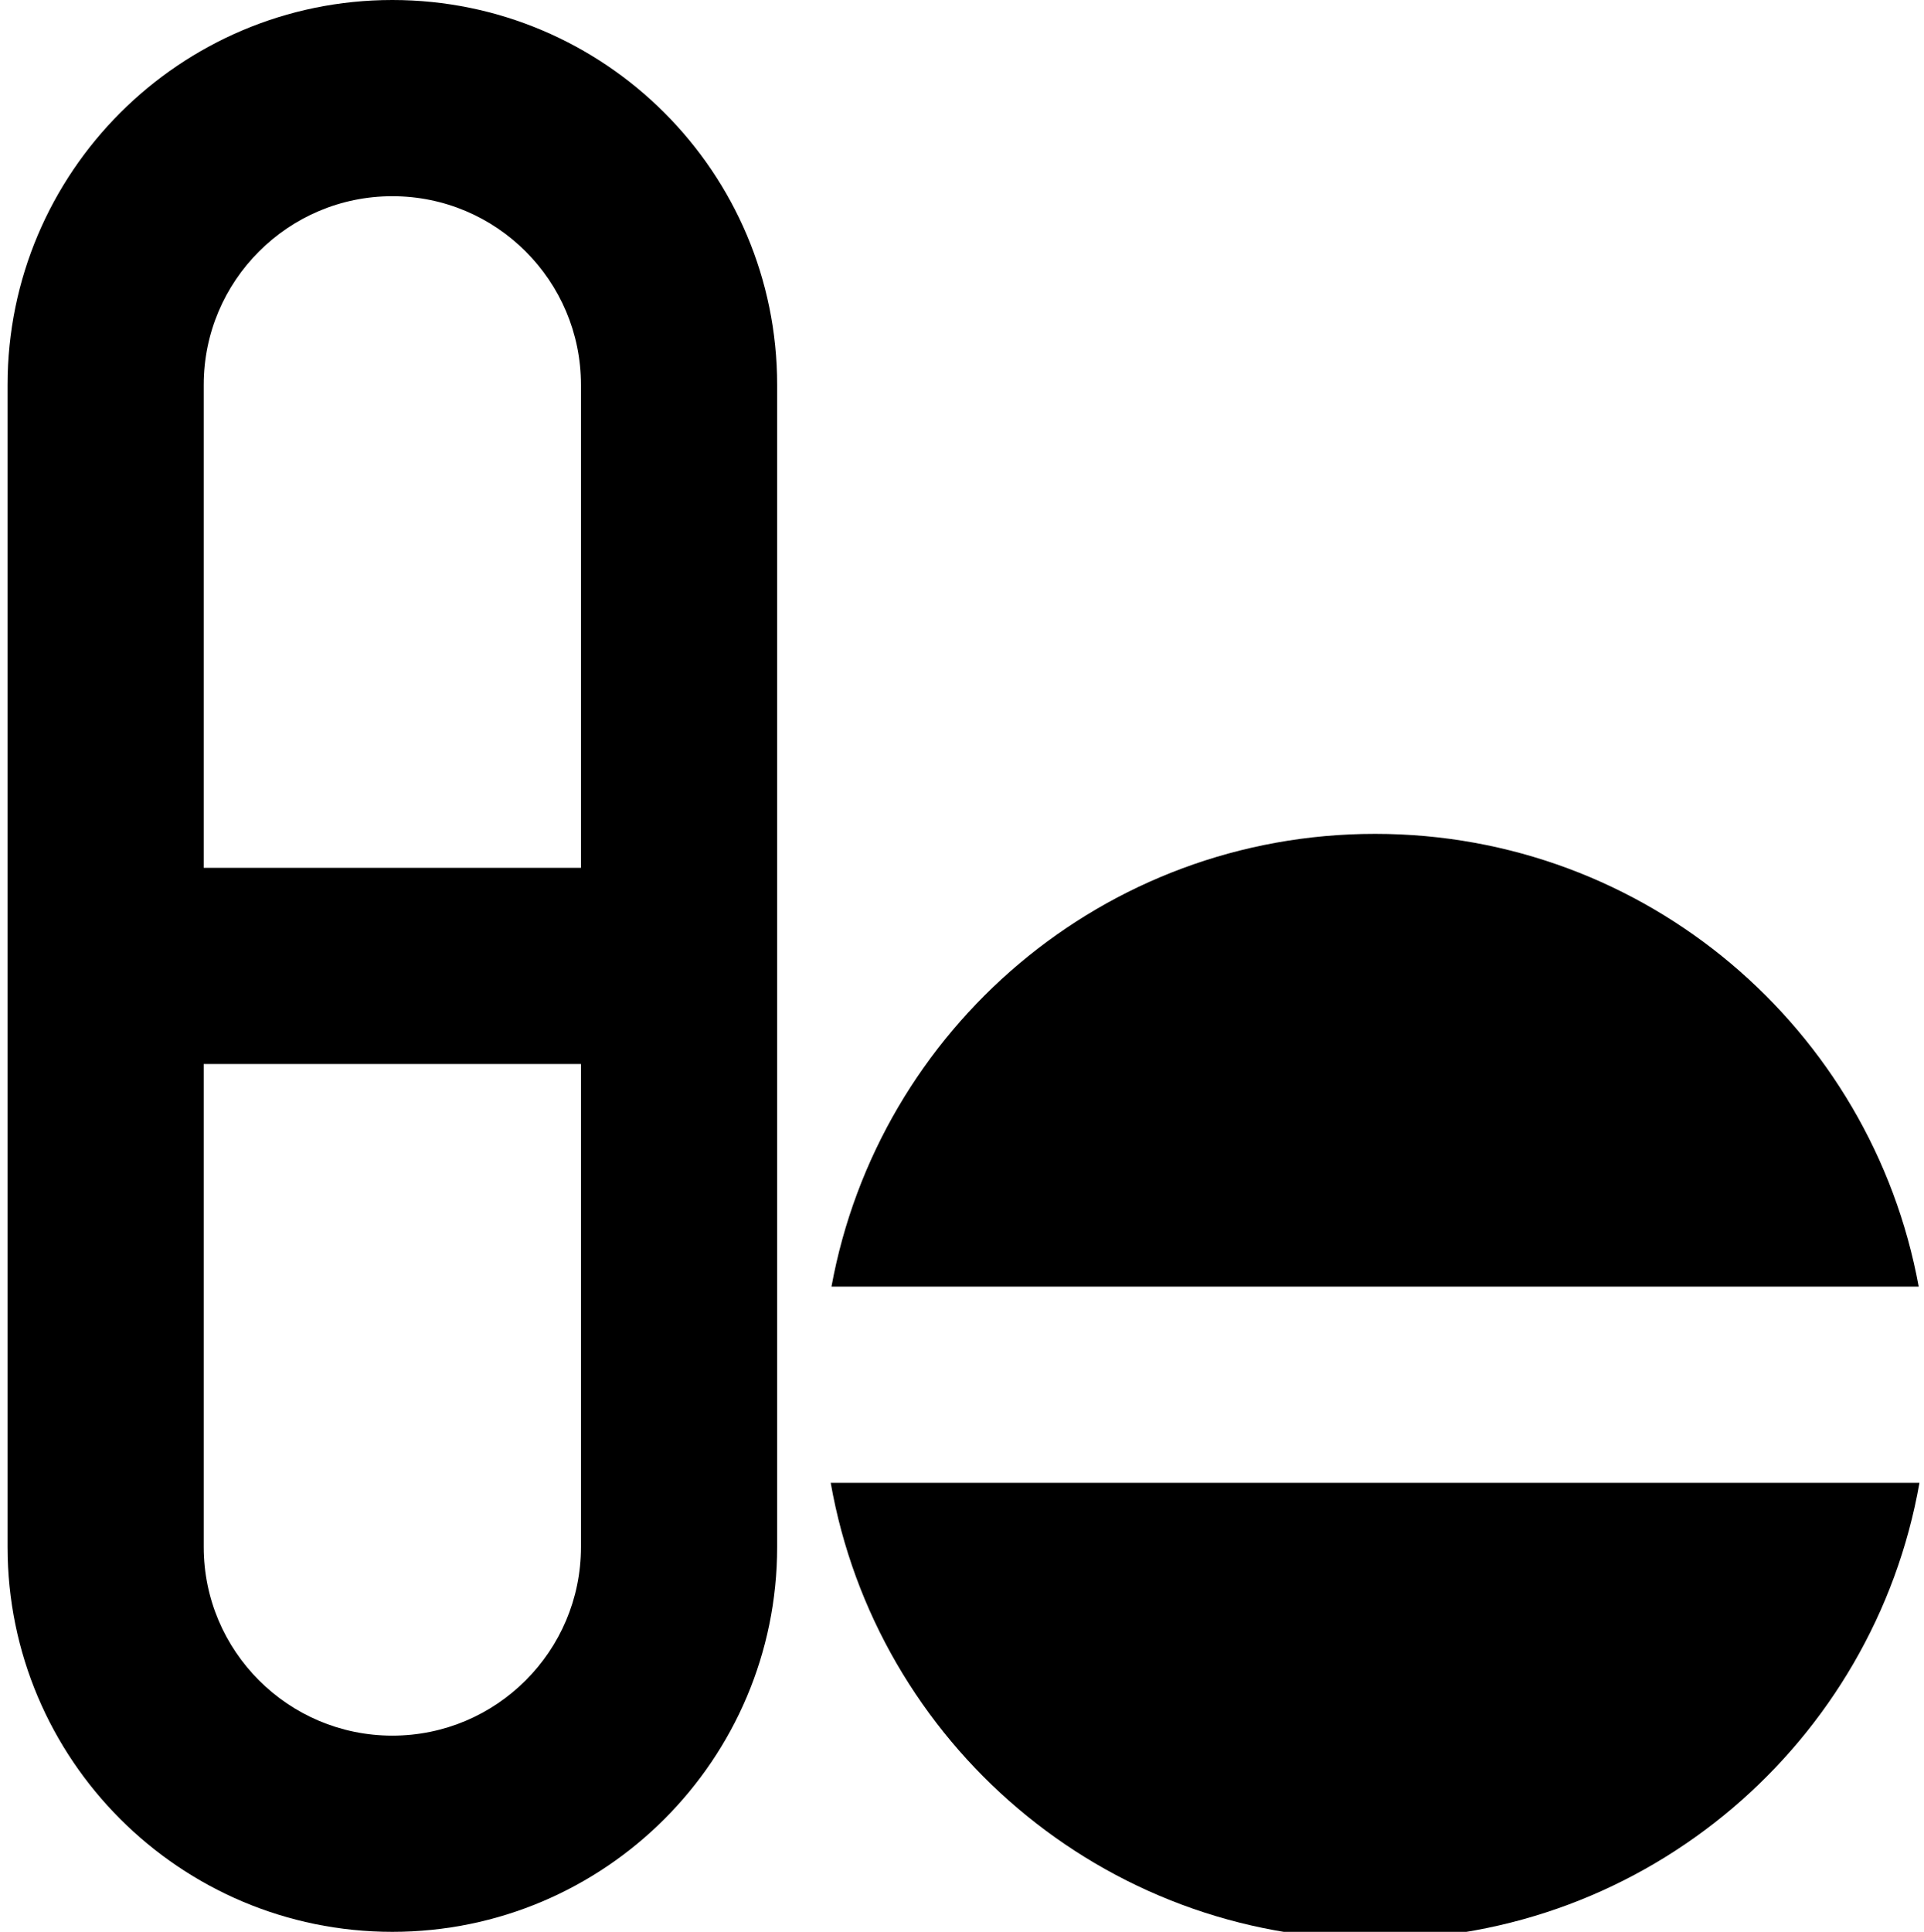<?xml version="1.0" encoding="utf-8"?>
<!-- Generator: Adobe Illustrator 22.0.1, SVG Export Plug-In . SVG Version: 6.00 Build 0)  -->
<svg version="1.1" id="Layer_1" xmlns="http://www.w3.org/2000/svg" xmlns:xlink="http://www.w3.org/1999/xlink" x="0px" y="0px"
	 viewBox="0 0 510 512" style="enable-background:new 0 0 510 512;" xml:space="preserve">
<g>
	<g>
		<path d="M104,0L104,0C47.7,0,2,45.7,2,102v128v6v10v36v128c0,56.3,45.7,102,102,102h0c56.3,0,102-45.7,102-102V282v-36v-10v-6V102
			C206,45.7,160.3,0,104,0z M154,410c0,27.6-22.4,50-50,50c-27.6,0-50-22.4-50-50V282h100V410z M154,230H54V102
			c0-27.6,22.4-50,50-50c27.6,0,50,22.4,50,50V230z"/>
	</g>
	<path d="M364.5,221c-71.9,0-131.6,51.7-144.1,120h288.2C496.1,272.7,436.4,221,364.5,221z"/>
	<path d="M220.2,393c12.1,68.8,72.1,121,144.3,121s132.2-52.3,144.3-121H220.2z"/>
</g>
</svg>
